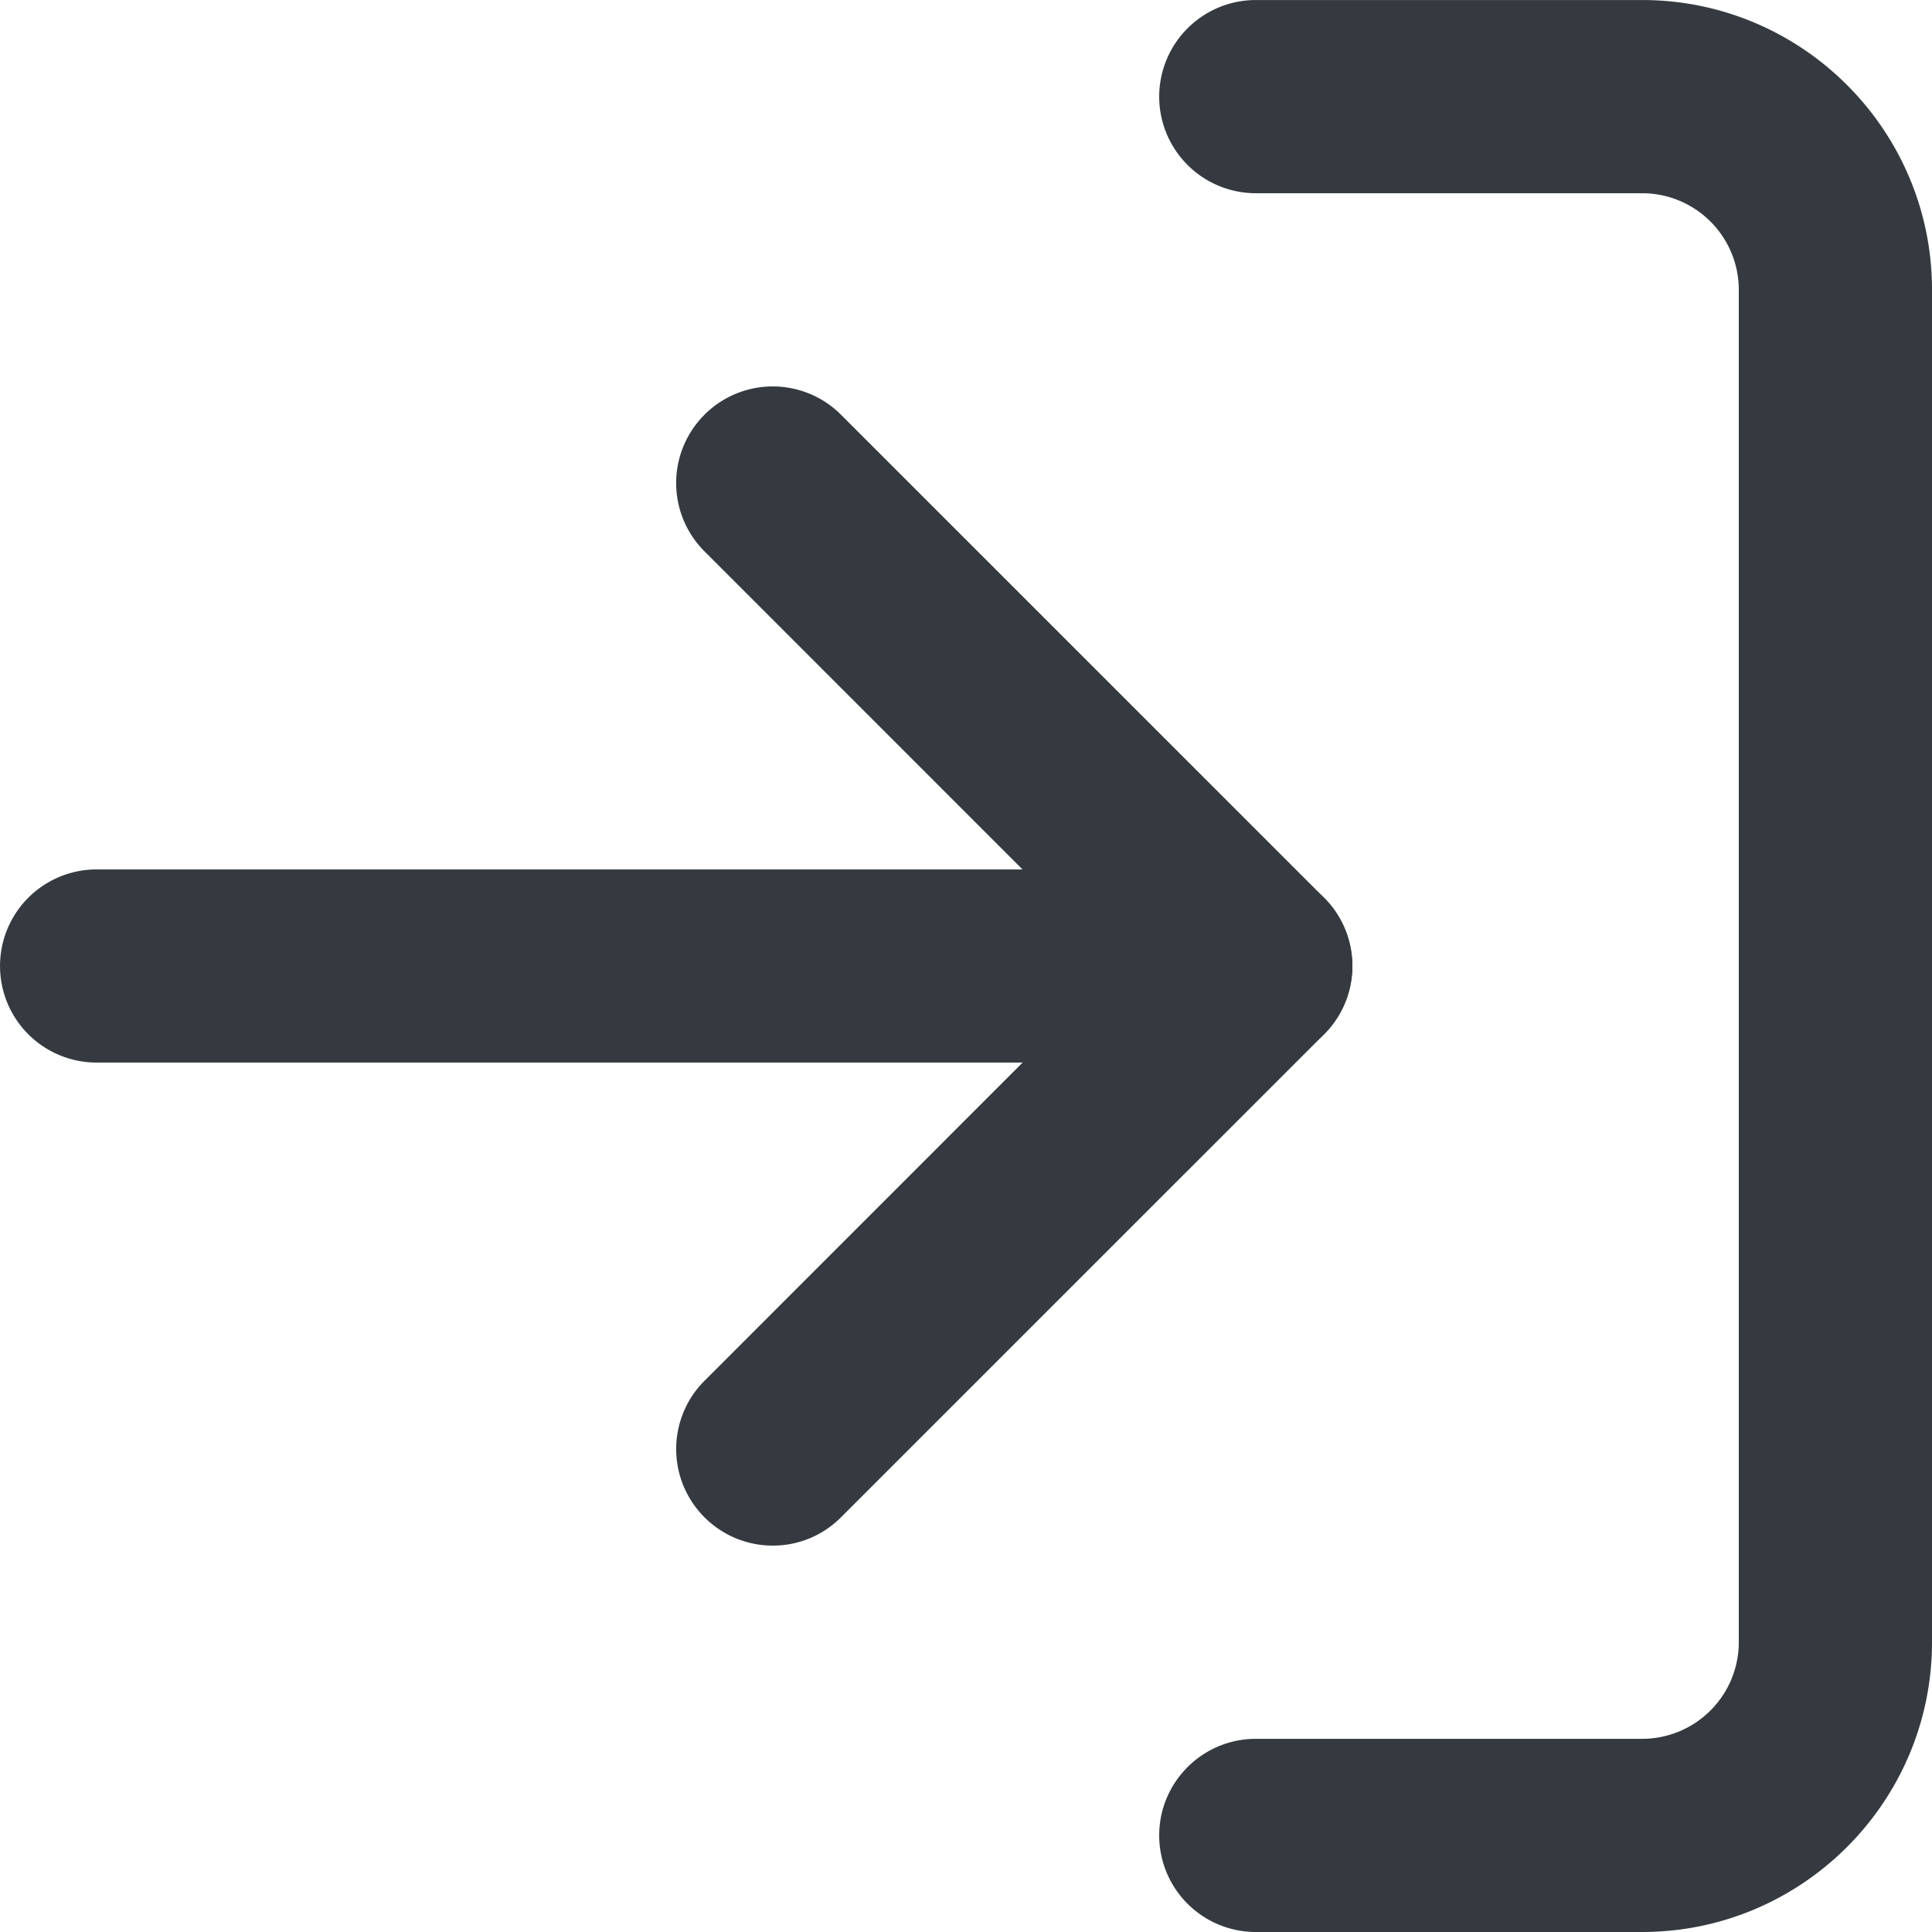 <svg xmlns="http://www.w3.org/2000/svg" width="64" height="64" viewBox="-22 -22 64 64"><path fill="#343A40" d="M32.397 42H19.6a3.2 3.2 0 01-3.2-3.199c0-1.766 1.436-3.2 3.2-3.2h12.798a3.204 3.204 0 003.202-3.2V-12.4a3.203 3.203 0 00-3.202-3.199H19.6a3.202 3.202 0 01-3.2-3.199 3.202 3.202 0 013.2-3.201h12.798C37.692-22 42-17.693 42-12.4v44.8c0 5.293-4.308 9.6-9.603 9.6z"/><path fill="#343A40" d="M3.6 29.2a3.188 3.188 0 01-2.263-.938 3.194 3.194 0 010-4.521l13.735-13.739L1.336-3.737a3.198 3.198 0 010-4.524 3.196 3.196 0 014.524 0l16.001 16a3.193 3.193 0 010 4.523l-16.001 16a3.176 3.176 0 01-2.26.938z"/><path fill="#343A40" d="M19.6 13.199h-38.4a3.199 3.199 0 110-6.398h38.4a3.198 3.198 0 013.197 3.2 3.197 3.197 0 01-3.197 3.198z"/></svg>